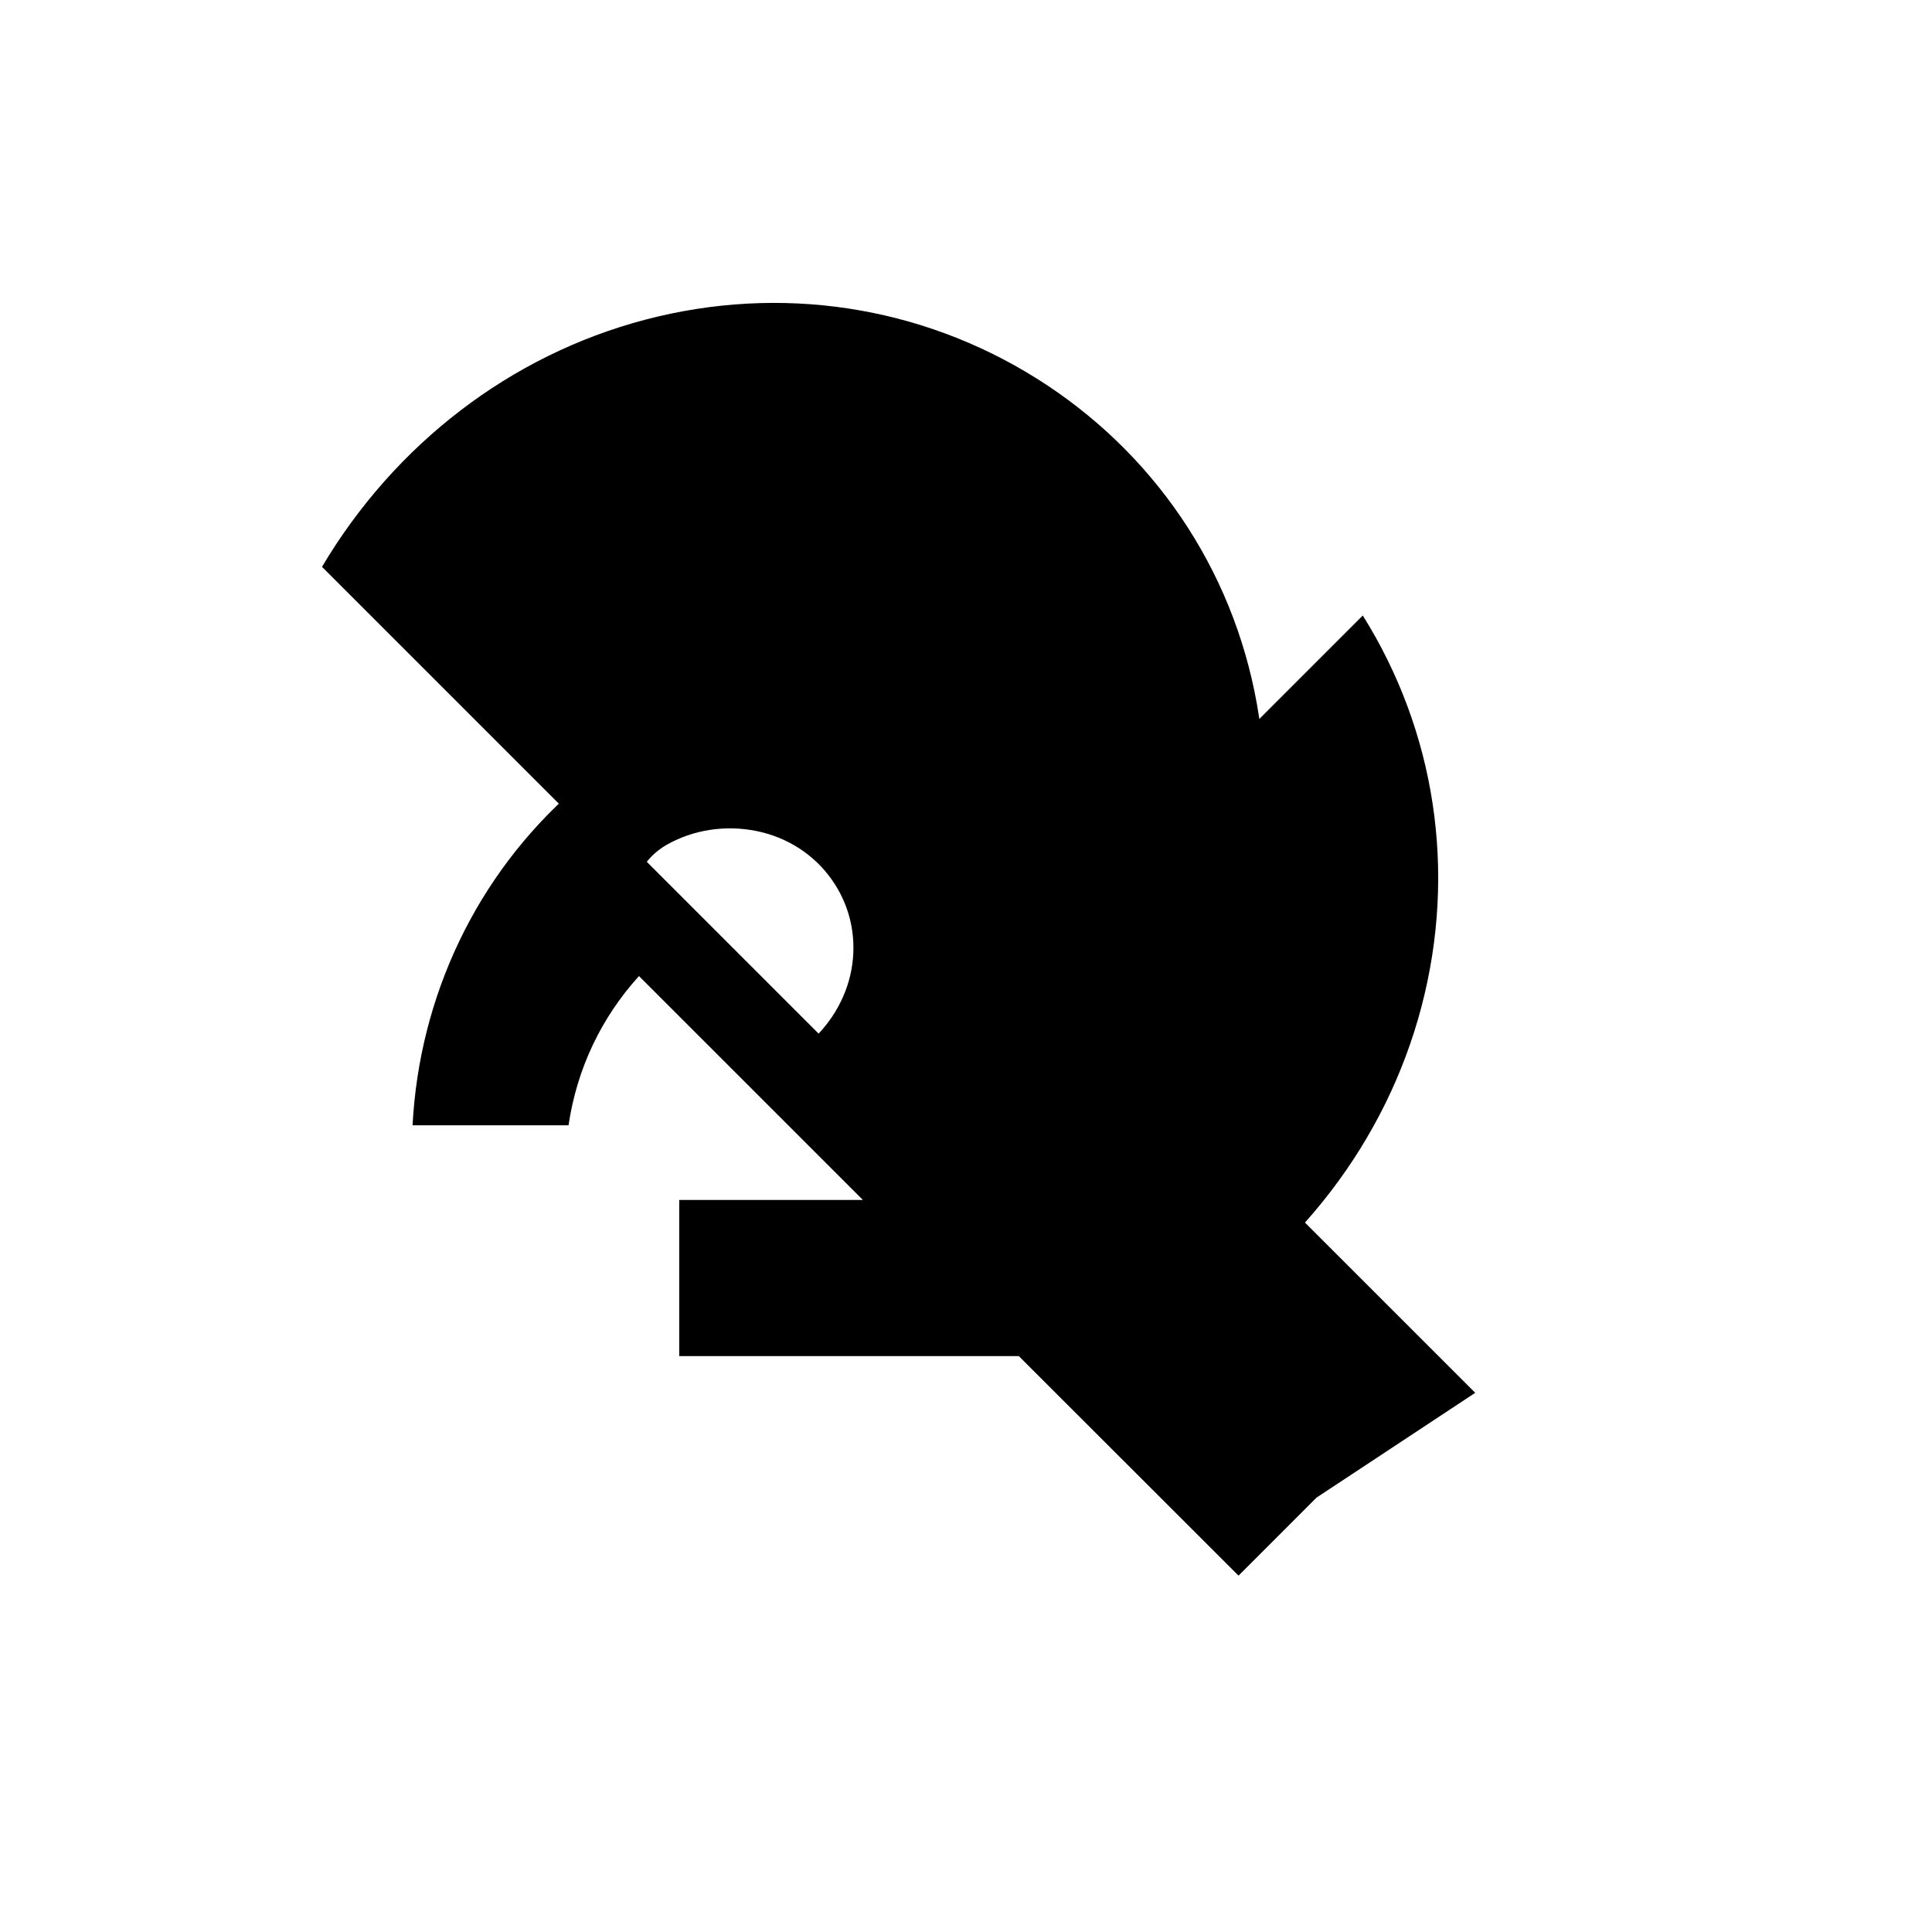 <svg width="48" height="48" viewBox="0 0 48 48" fill="none" xmlns="http://www.w3.org/2000/svg">
<path d="M36.652 34.604L28.848 26.802C30.979 24.363 31.833 20.894 31.229 17.5C30.625 14.106 28.633 11.206 25.75 9.4C22.867 7.594 19.387 7.06 16.033 7.942C12.679 8.823 9.804 11.042 8 14.083L15.804 21.887C15.938 21.512 16.208 21.192 16.562 20.99C17.217 20.615 18.021 20.49 18.792 20.646C19.562 20.802 20.221 21.229 20.658 21.844C21.096 22.458 21.279 23.206 21.175 23.958C21.071 24.71 20.683 25.392 20.125 25.887L27.929 33.692C28.325 33.525 28.75 33.304 29.175 33.042C32.217 31.238 34.438 28.363 35.317 25.008C36.196 21.654 35.663 18.175 33.858 15.292L26.054 23.096C26.429 23.229 26.75 23.5 26.971 23.854C27.346 24.508 27.471 25.312 27.317 26.083C27.163 26.854 26.733 27.512 26.117 27.95C25.5 28.387 24.754 28.571 24.004 28.467C23.254 28.363 22.571 27.975 22.075 27.417L14.271 19.613C11.833 21.746 10.417 24.762 10.25 27.958H14.125C14.333 26.552 14.938 25.283 15.875 24.25L21.438 29.812H16.875V33.692H25.312L30.771 39.146L32.708 37.208L36.652 34.604Z" fill="black"/>
</svg>

